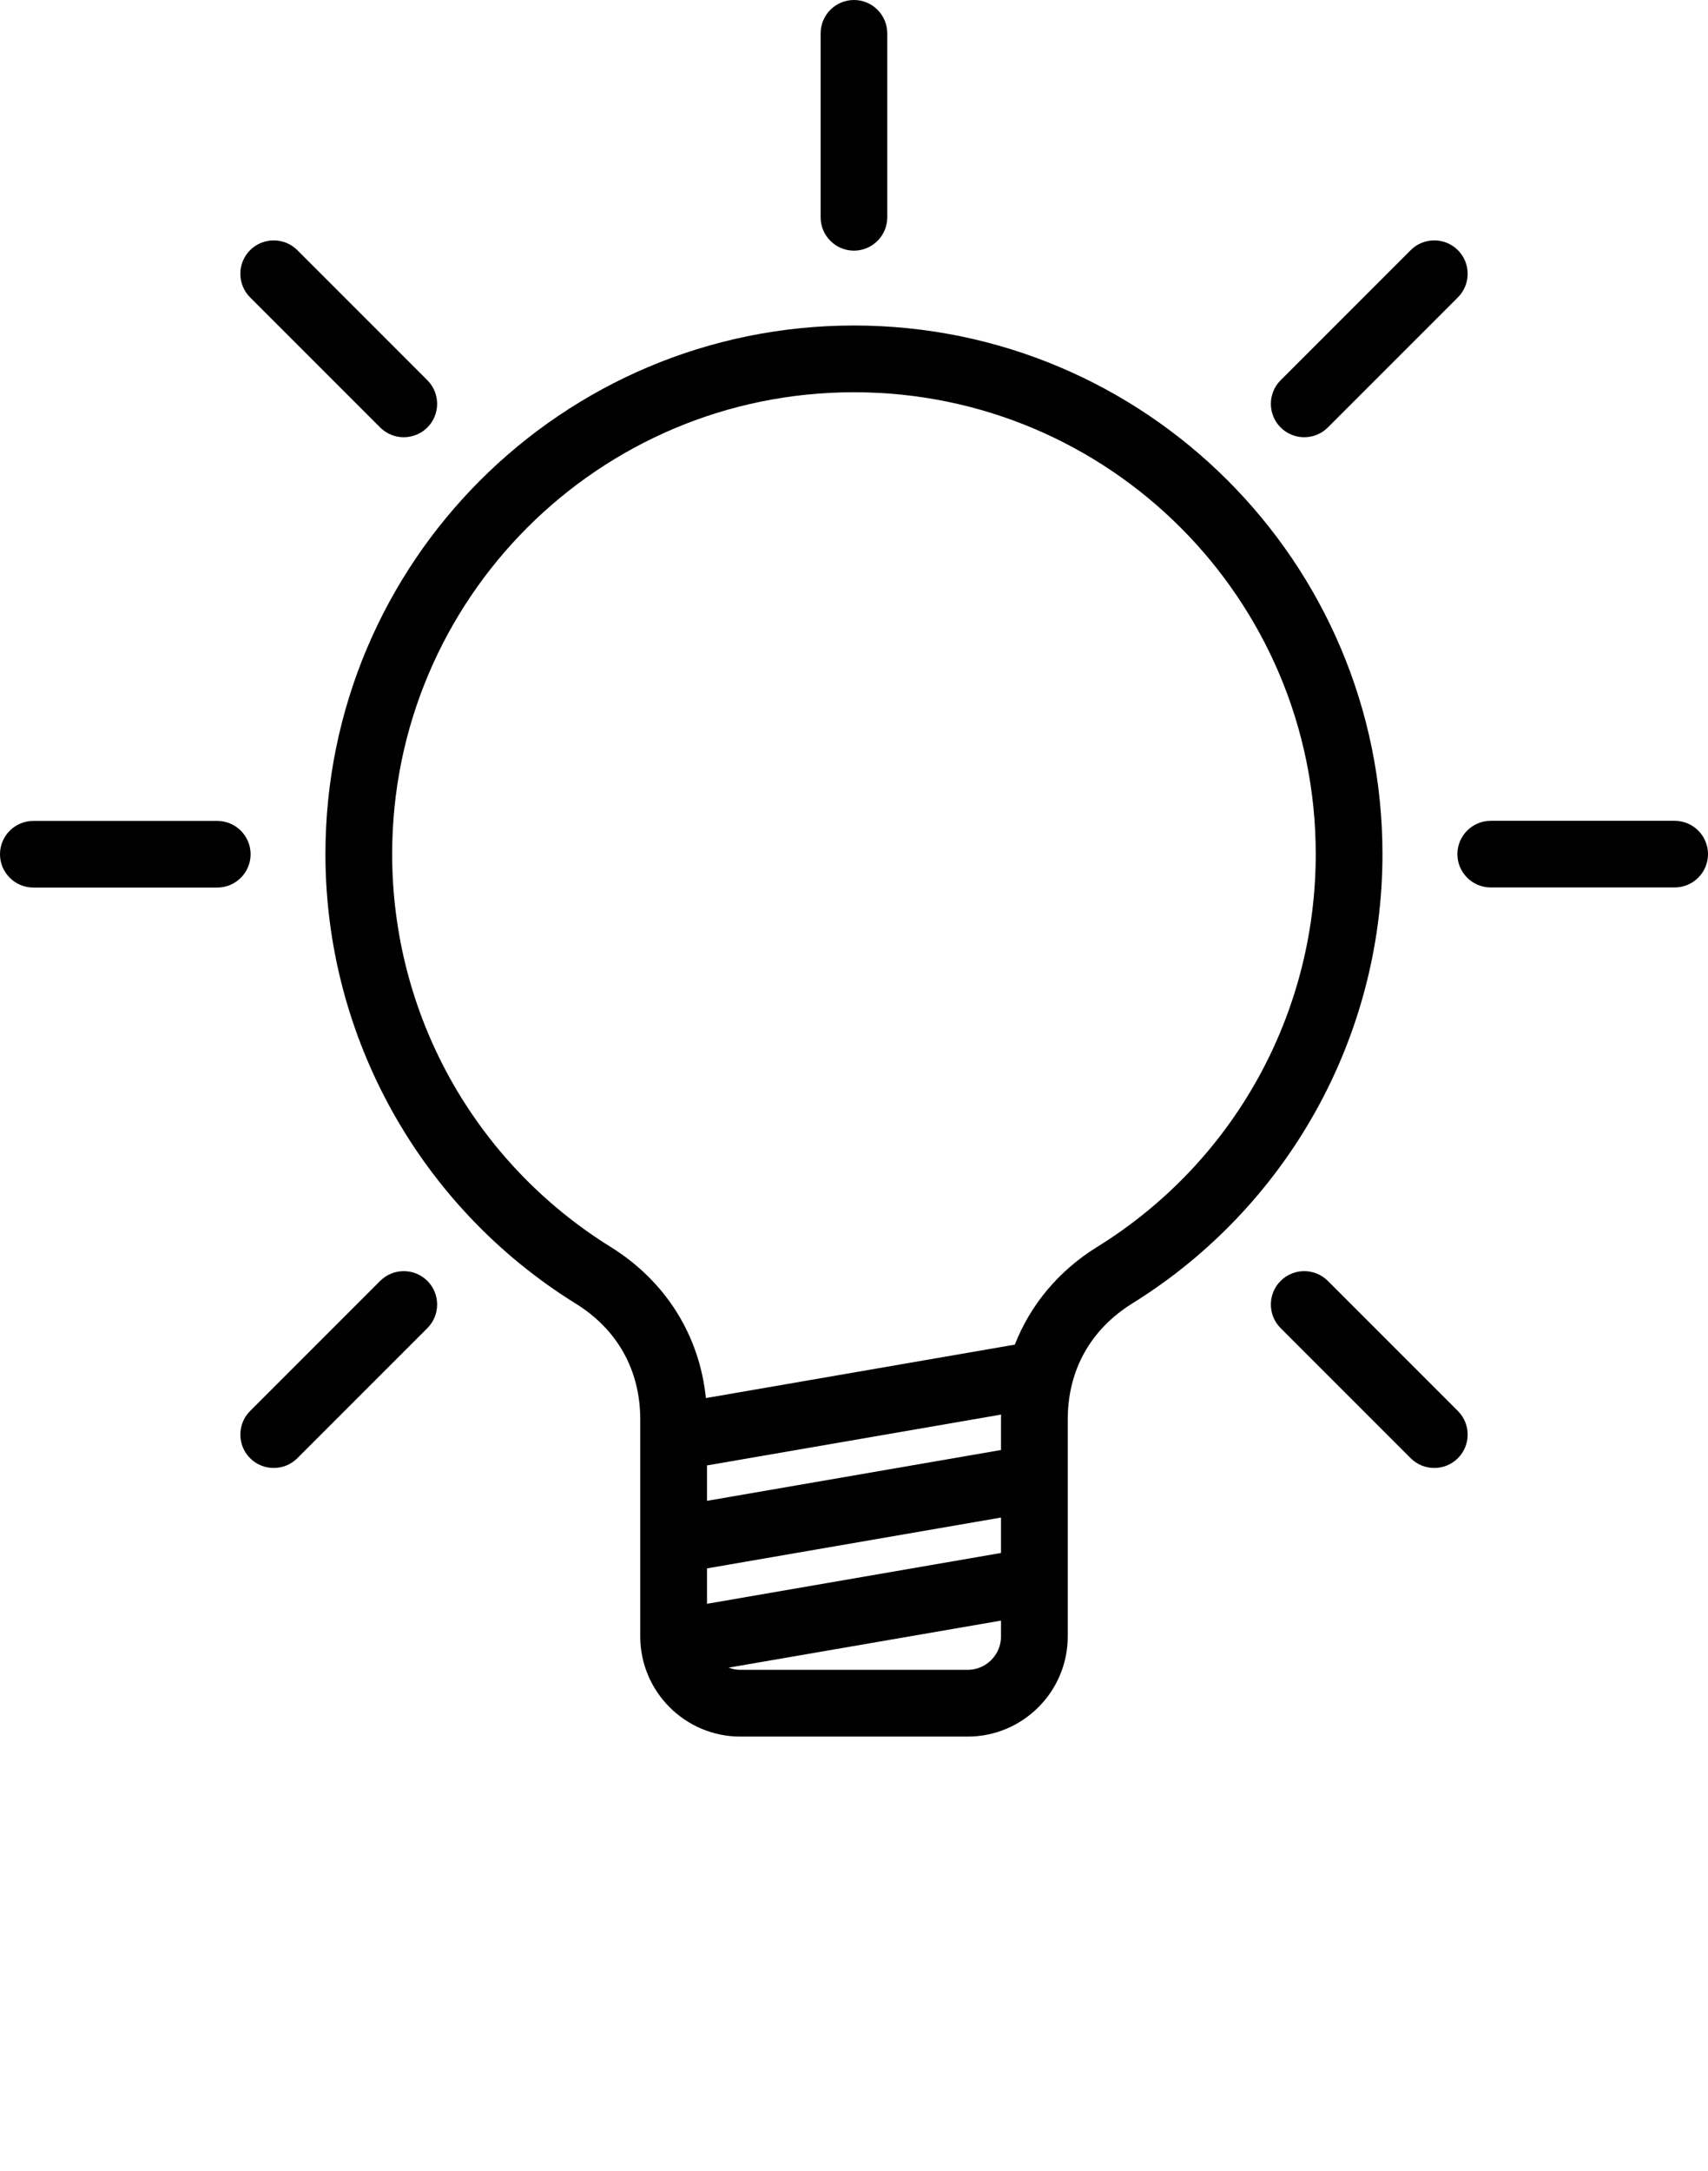 <svg xmlns="http://www.w3.org/2000/svg" xmlns:xlink="http://www.w3.org/1999/xlink" xml:space="preserve" version="1.1"  viewBox="0 0 170.73 216.95" x="0px" y="0px" fill-rule="evenodd" clip-rule="evenodd"><defs><style type="text/css">
  
   
  </style></defs><g><path class="fil0" d="M85.36 32.53c29.16,0 52.83,23.66 52.83,52.83 0,18.3 -9.48,35.27 -25.02,44.91 -4.18,2.61 -6.44,6.68 -6.44,11.6l0 21.68c0,5.51 -4.49,10 -10,10l-22.73 0c-5.51,0 -10,-4.49 -10,-10l0 -21.68c0,-4.92 -2.27,-9 -6.45,-11.59 -15.54,-9.64 -25.02,-26.63 -25.02,-44.92 0,-29.18 23.65,-52.83 52.83,-52.83zm-14.8 107.19l30.88 -5.34c1.56,-3.98 4.37,-7.37 8.22,-9.76 13.64,-8.44 21.86,-23.23 21.86,-39.26 0,-25.5 -20.66,-46.16 -46.16,-46.16 -25.5,0 -46.16,20.66 -46.16,46.16 0,16.04 8.23,30.81 21.86,39.27 5.47,3.4 8.87,8.83 9.5,15.1zm29.51 1.65l-29.4 5.08 0 3.54 29.39 -5.08 0 -3.05 0.01 -0.49zm-0.01 10.29l-29.39 5.08 0 3.54 29.39 -5.08 0 -3.54zm0 10.3l-27.23 4.7c0.37,0.14 0.76,0.22 1.17,0.22l22.73 0c1.83,0 3.33,-1.5 3.33,-3.33l0 -1.59z"/><path class="fil0" d="M82.03 3.33c0,-1.84 1.5,-3.33 3.33,-3.33 1.84,0 3.33,1.5 3.33,3.33l0 18.39c0,1.84 -1.5,3.33 -3.33,3.33 -1.84,0 -3.33,-1.5 -3.33,-3.33l0 -18.39z"/><path class="fil0" d="M25 29.72c-1.3,-1.3 -1.3,-3.42 0,-4.72 1.3,-1.3 3.42,-1.3 4.72,0l13 13c1.3,1.3 1.3,3.42 0,4.72 -1.3,1.3 -3.42,1.3 -4.72,0l-13 -13z"/><path class="fil0" d="M3.33 88.7c-1.84,0 -3.33,-1.5 -3.33,-3.33 0,-1.84 1.5,-3.33 3.33,-3.33l18.39 0c1.84,0 3.33,1.5 3.33,3.33 0,1.84 -1.5,3.33 -3.33,3.33l-18.39 0z"/><path class="fil0" d="M29.72 145.73c-1.3,1.3 -3.42,1.3 -4.72,0 -1.3,-1.3 -1.3,-3.42 0,-4.72l13 -13c1.3,-1.3 3.42,-1.3 4.72,0 1.3,1.3 1.3,3.42 0,4.72l-13 13z"/><path class="fil0" d="M145.73 141.01c1.3,1.3 1.3,3.42 0,4.72 -1.3,1.3 -3.42,1.3 -4.72,0l-13 -13c-1.3,-1.3 -1.3,-3.42 0,-4.72 1.3,-1.3 3.42,-1.3 4.72,0l13 13z"/><path class="fil0" d="M167.4 82.03c1.84,0 3.33,1.5 3.33,3.33 0,1.84 -1.5,3.33 -3.33,3.33l-18.39 0c-1.84,0 -3.33,-1.5 -3.33,-3.33 0,-1.84 1.5,-3.33 3.33,-3.33l18.39 0z"/><path class="fil0" d="M141.01 25c1.3,-1.3 3.42,-1.3 4.72,0 1.3,1.3 1.3,3.42 0,4.72l-13 13c-1.3,1.3 -3.42,1.3 -4.72,0 -1.3,-1.3 -1.3,-3.42 0,-4.72l13 -13z"/></g></svg>